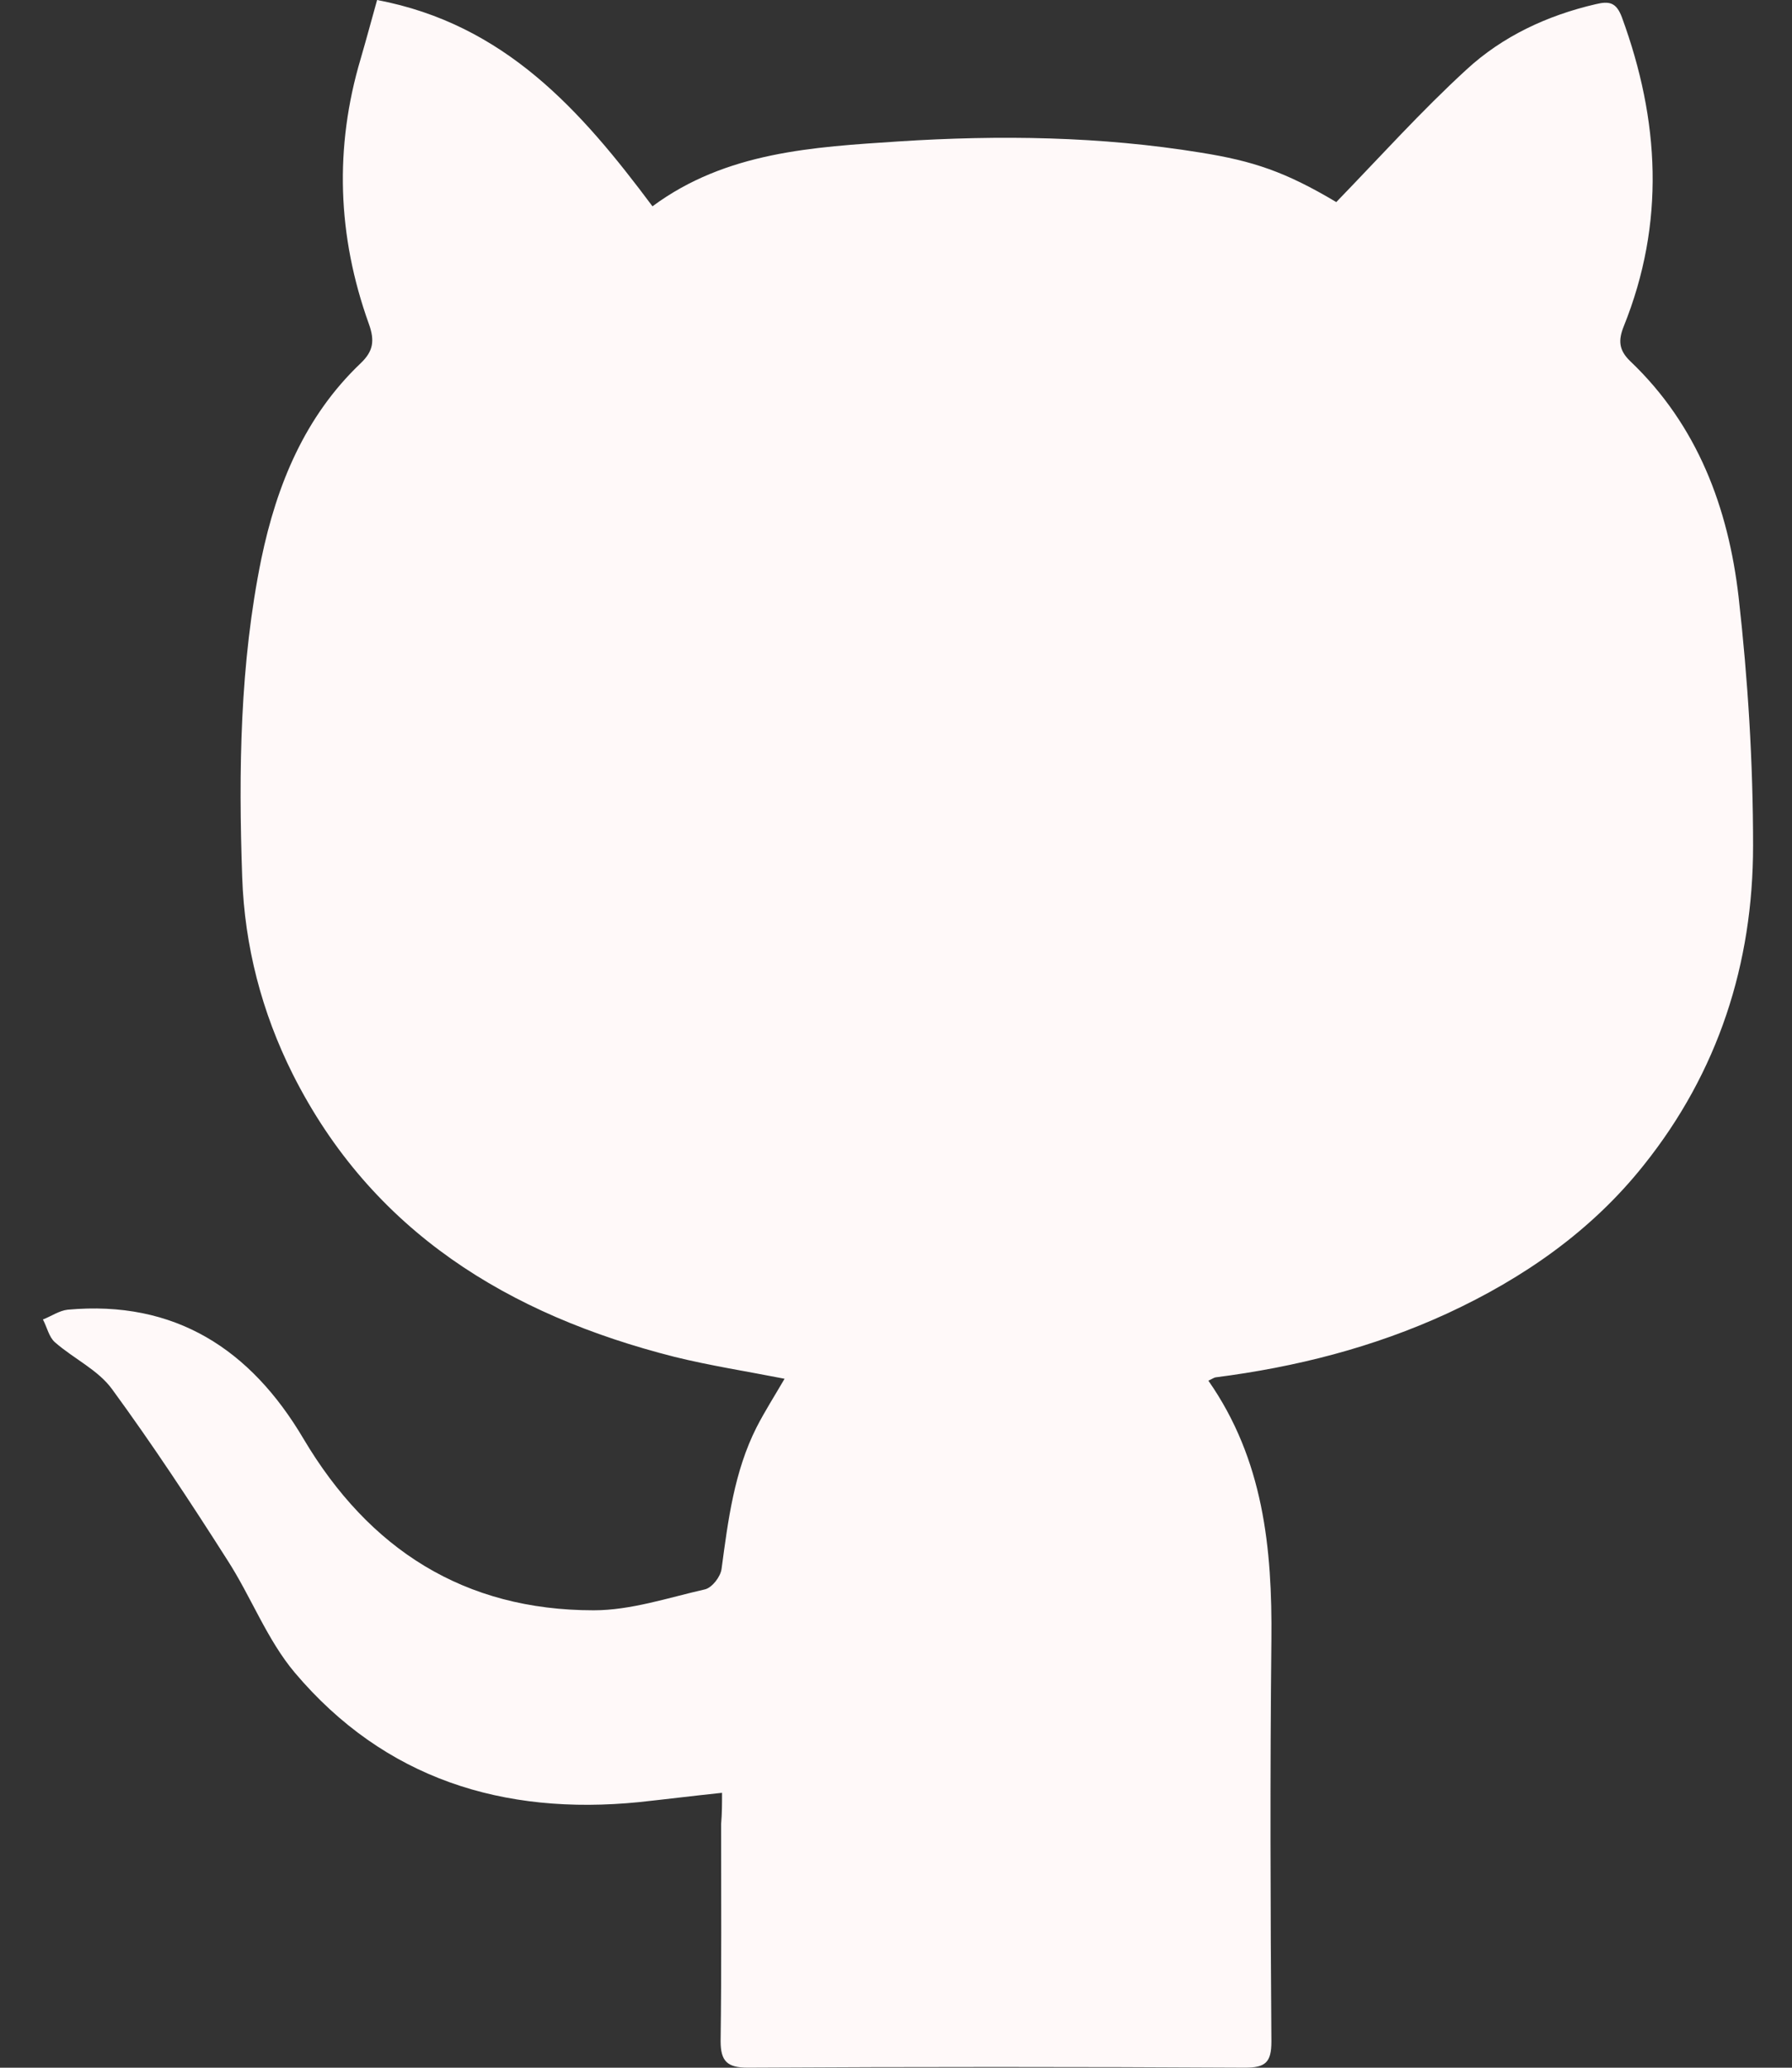 <svg width="39" height="45" viewBox="0 0 39 45" fill="none" xmlns="http://www.w3.org/2000/svg">
<rect x="0" y="0" width="39" height="45" fill="#333333" stroke="none"/>
<path d="M15.714 39.017C15.043 39.088 14.475 39.159 13.906 39.22C10.95 39.514 8.37 38.712 6.419 36.406C5.81 35.685 5.465 34.75 4.946 33.948C4.144 32.688 3.321 31.439 2.437 30.23C2.133 29.813 1.605 29.57 1.198 29.214C1.066 29.102 1.026 28.889 0.934 28.716C1.117 28.645 1.29 28.523 1.472 28.503C3.809 28.29 5.454 29.366 6.602 31.307C8.034 33.724 10.107 35.045 12.92 35.045C13.733 35.045 14.546 34.77 15.348 34.588C15.501 34.547 15.683 34.313 15.704 34.141C15.846 33.084 15.978 32.028 16.465 31.063C16.648 30.707 16.862 30.372 17.075 30.006C16.252 29.844 15.46 29.722 14.678 29.529C11.072 28.615 8.095 26.807 6.369 23.373C5.698 22.032 5.322 20.59 5.271 19.087C5.19 16.771 5.221 14.444 5.688 12.159C6.023 10.554 6.633 9.061 7.852 7.903C8.116 7.649 8.166 7.425 8.024 7.039C7.344 5.14 7.273 3.21 7.852 1.27C7.973 0.853 8.085 0.437 8.207 0C10.99 0.528 12.646 2.407 14.2 4.49C15.805 3.301 17.705 3.2 19.553 3.078C21.748 2.936 23.952 2.966 26.136 3.322C27.273 3.504 27.974 3.738 29.082 4.398C30.036 3.413 30.93 2.418 31.916 1.514C32.698 0.792 33.673 0.335 34.729 0.091C35.024 0.02 35.176 0.051 35.298 0.376C36.121 2.621 36.243 4.855 35.339 7.1C35.217 7.405 35.227 7.618 35.481 7.862C36.944 9.254 37.614 11.052 37.838 12.992C38.041 14.79 38.153 16.598 38.153 18.406C38.153 20.976 37.391 23.333 35.776 25.354C34.638 26.786 33.165 27.812 31.499 28.584C29.884 29.326 28.198 29.753 26.451 29.976C26.41 29.986 26.369 30.017 26.298 30.047C27.497 31.764 27.69 33.694 27.67 35.695C27.639 38.61 27.649 41.515 27.67 44.431C27.67 44.888 27.538 44.999 27.091 44.999C23.485 44.979 19.878 44.979 16.273 44.999C15.825 44.999 15.683 44.857 15.683 44.42C15.704 42.846 15.694 41.272 15.694 39.697C15.714 39.463 15.714 39.26 15.714 39.017Z" fill="#FFF9F9"/>
</svg>
